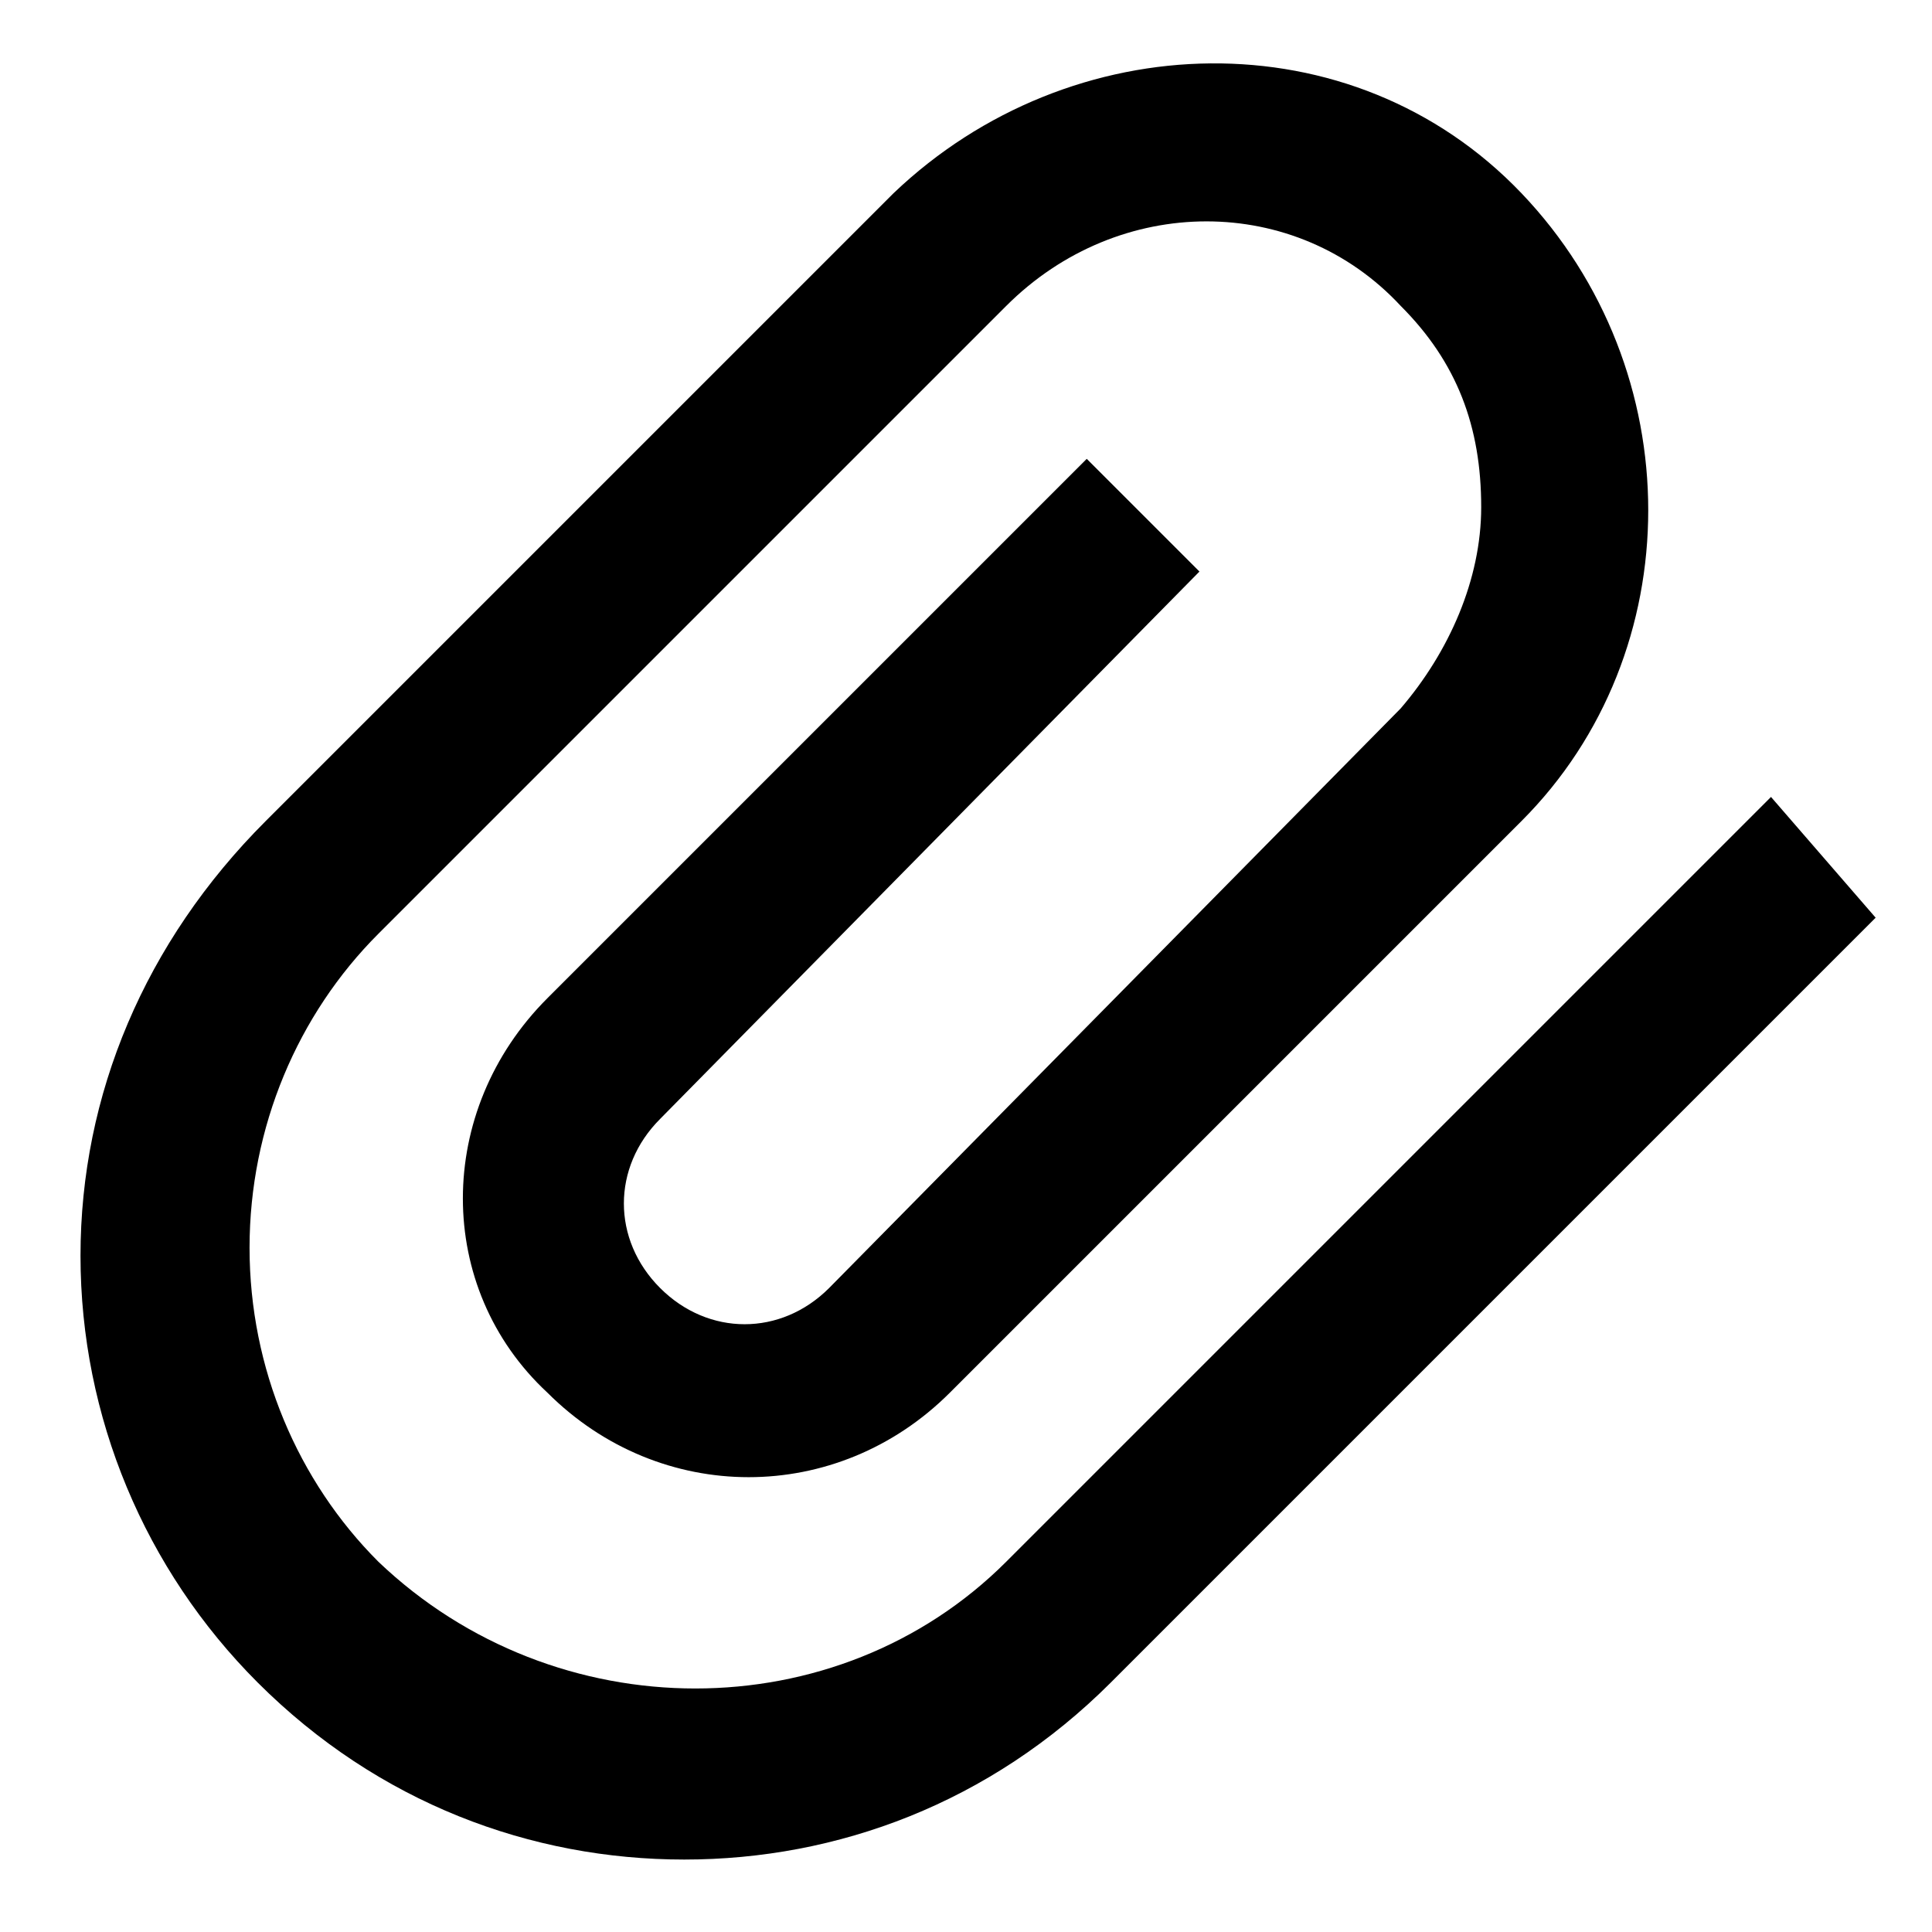 <?xml version="1.0" encoding="utf-8"?>
<!-- Generator: Adobe Illustrator 21.0.2, SVG Export Plug-In . SVG Version: 6.00 Build 0)  -->
<svg version="1.1" id="Layer_1" xmlns="http://www.w3.org/2000/svg" xmlns:xlink="http://www.w3.org/1999/xlink" x="0px" y="0px"
	 viewBox="0 0 24 24" style="enable-background:new 0 0 24 24;" xml:space="preserve">
<path d="M14.9,7.1l-1.4-1.4l-6.7,6.7c-1.4,1.4-1.4,3.6,0,4.9c1.4,1.4,3.6,1.4,5,0l7.1-7.1c2.1-2.1,2.1-5.6,0-7.8s-5.6-2.1-7.8,0
	l-7.8,7.8C1.8,11.7,1,13.6,1,15.6s0.8,3.9,2.2,5.3c1.5,1.5,3.4,2.2,5.3,2.2s3.8-0.7,5.3-2.2l9.5-9.5L22,9.9l-9.5,9.5
	c-2.1,2.1-5.6,2.1-7.8,0c-1-1-1.6-2.4-1.6-3.9s0.6-2.9,1.6-3.9l7.8-7.8c1.4-1.4,3.6-1.4,4.9,0c0.7,0.7,1,1.5,1,2.5
	c0,0.9-0.4,1.8-1,2.5L10.3,16c-0.6,0.6-1.5,0.6-2.1,0s-0.6-1.5,0-2.1L14.9,7.1z"/>
</svg>
